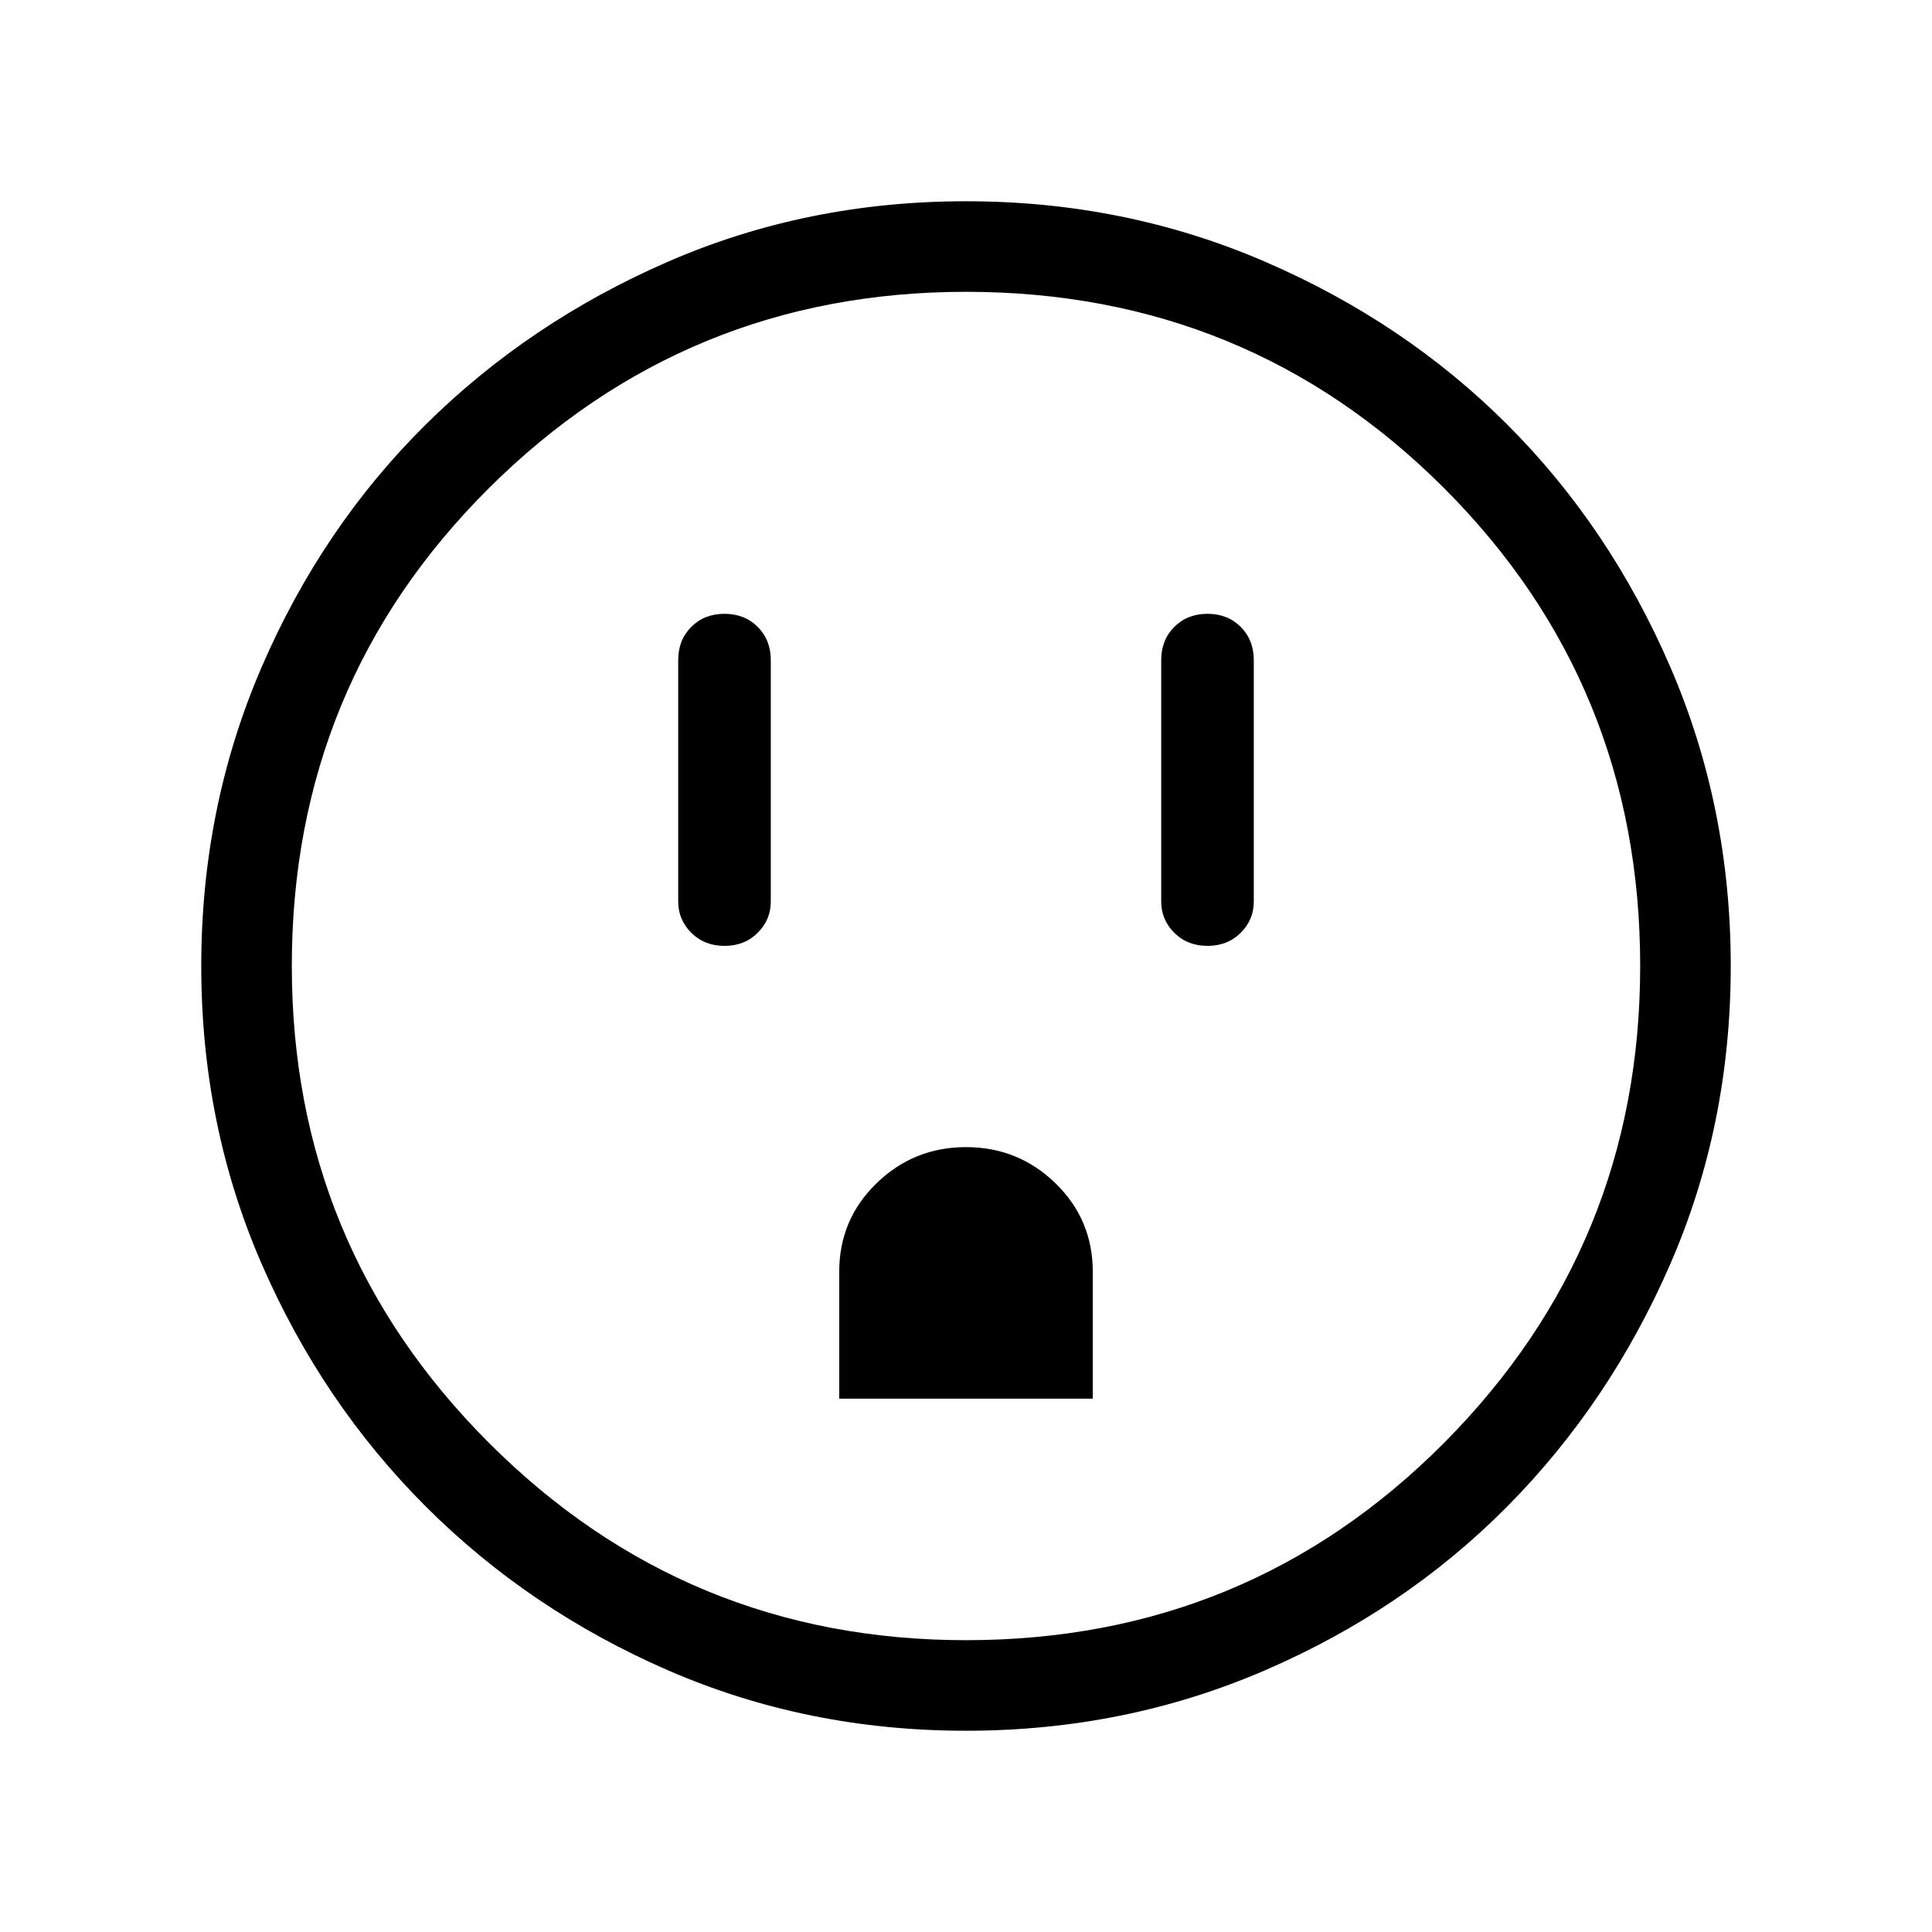 <svg xmlns="http://www.w3.org/2000/svg" viewBox="0 0 48 48"><path d="M18 23.5q.5 0 .825-.325.325-.325.325-.775v-6q0-.5-.325-.825-.325-.325-.825-.325-.5 0-.825.325-.325.325-.325.825v6q0 .45.325.775T18 23.5Zm2.85 11.25h6.3V31.6q0-1.3-.925-2.2-.925-.9-2.225-.9t-2.225.9q-.925.9-.925 2.2ZM30 23.5q.5 0 .825-.325.325-.325.325-.775v-6q0-.5-.325-.825-.325-.325-.825-.325-.5 0-.825.325-.325.325-.325.825v6q0 .45.325.775T30 23.5ZM24 43q-3.95 0-7.4-1.5t-6.025-4.075Q8 34.85 6.5 31.4T5 24q0-3.95 1.5-7.425Q8 13.1 10.575 10.55 13.15 8 16.6 6.5T24 5q3.95 0 7.425 1.5Q34.9 8 37.45 10.55 40 13.1 41.5 16.575 43 20.05 43 24q0 3.95-1.5 7.4t-4.05 6.025Q34.9 40 31.425 41.5 27.95 43 24 43Zm0-2.25q7 0 11.875-4.9T40.75 24q0-7-4.875-11.875T24 7.25q-6.95 0-11.85 4.875Q7.25 17 7.25 24q0 6.95 4.9 11.85 4.9 4.9 11.85 4.9ZM24 24Z"/></svg>

